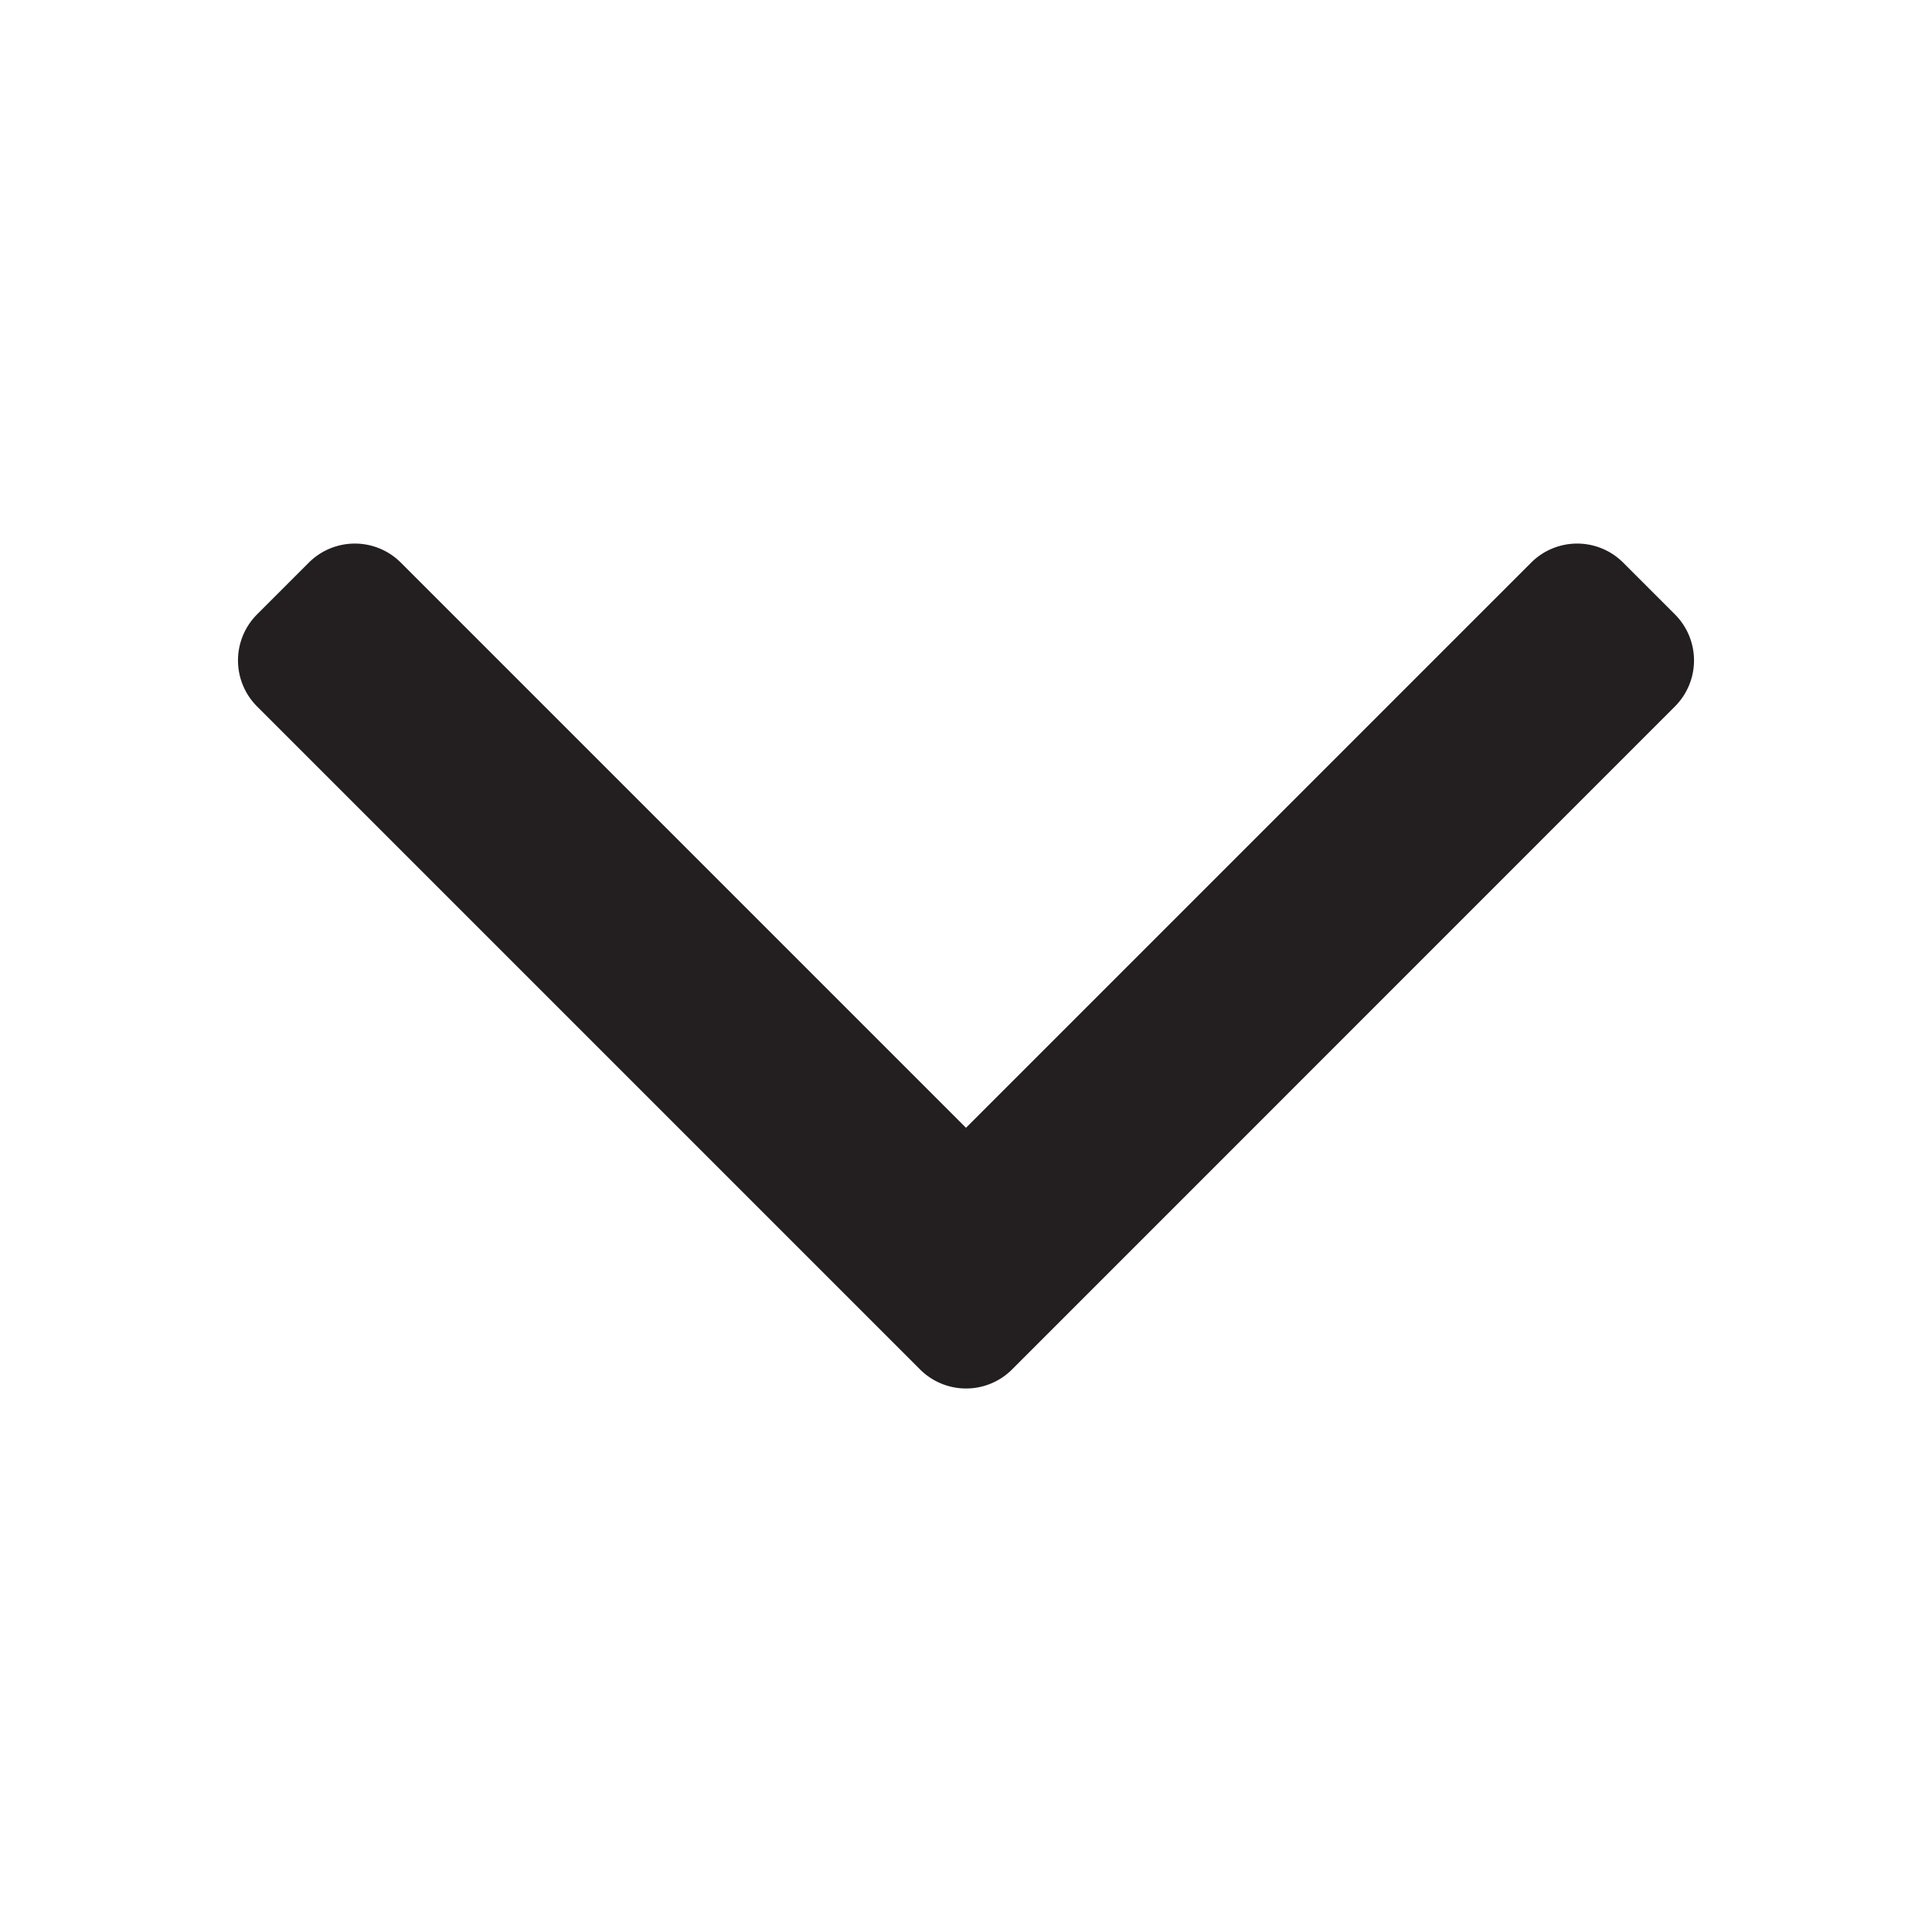 <svg id="Layer_7" data-name="Layer 7" xmlns="http://www.w3.org/2000/svg" viewBox="0 0 950 950"><defs><style>.cls-1{fill:#231f20;}</style></defs><path class="cls-1" d="M752.89,276.66,475,554.55,197.11,276.66a32,32,0,0,0-45.26,0L126.4,302.11a32,32,0,0,0,0,45.26l326,326a32,32,0,0,0,45.26,0l.07-.07,25.38-25.38L823.6,347.37a32,32,0,0,0,0-45.26l-25.45-25.45A32,32,0,0,0,752.89,276.66Z"/></svg>